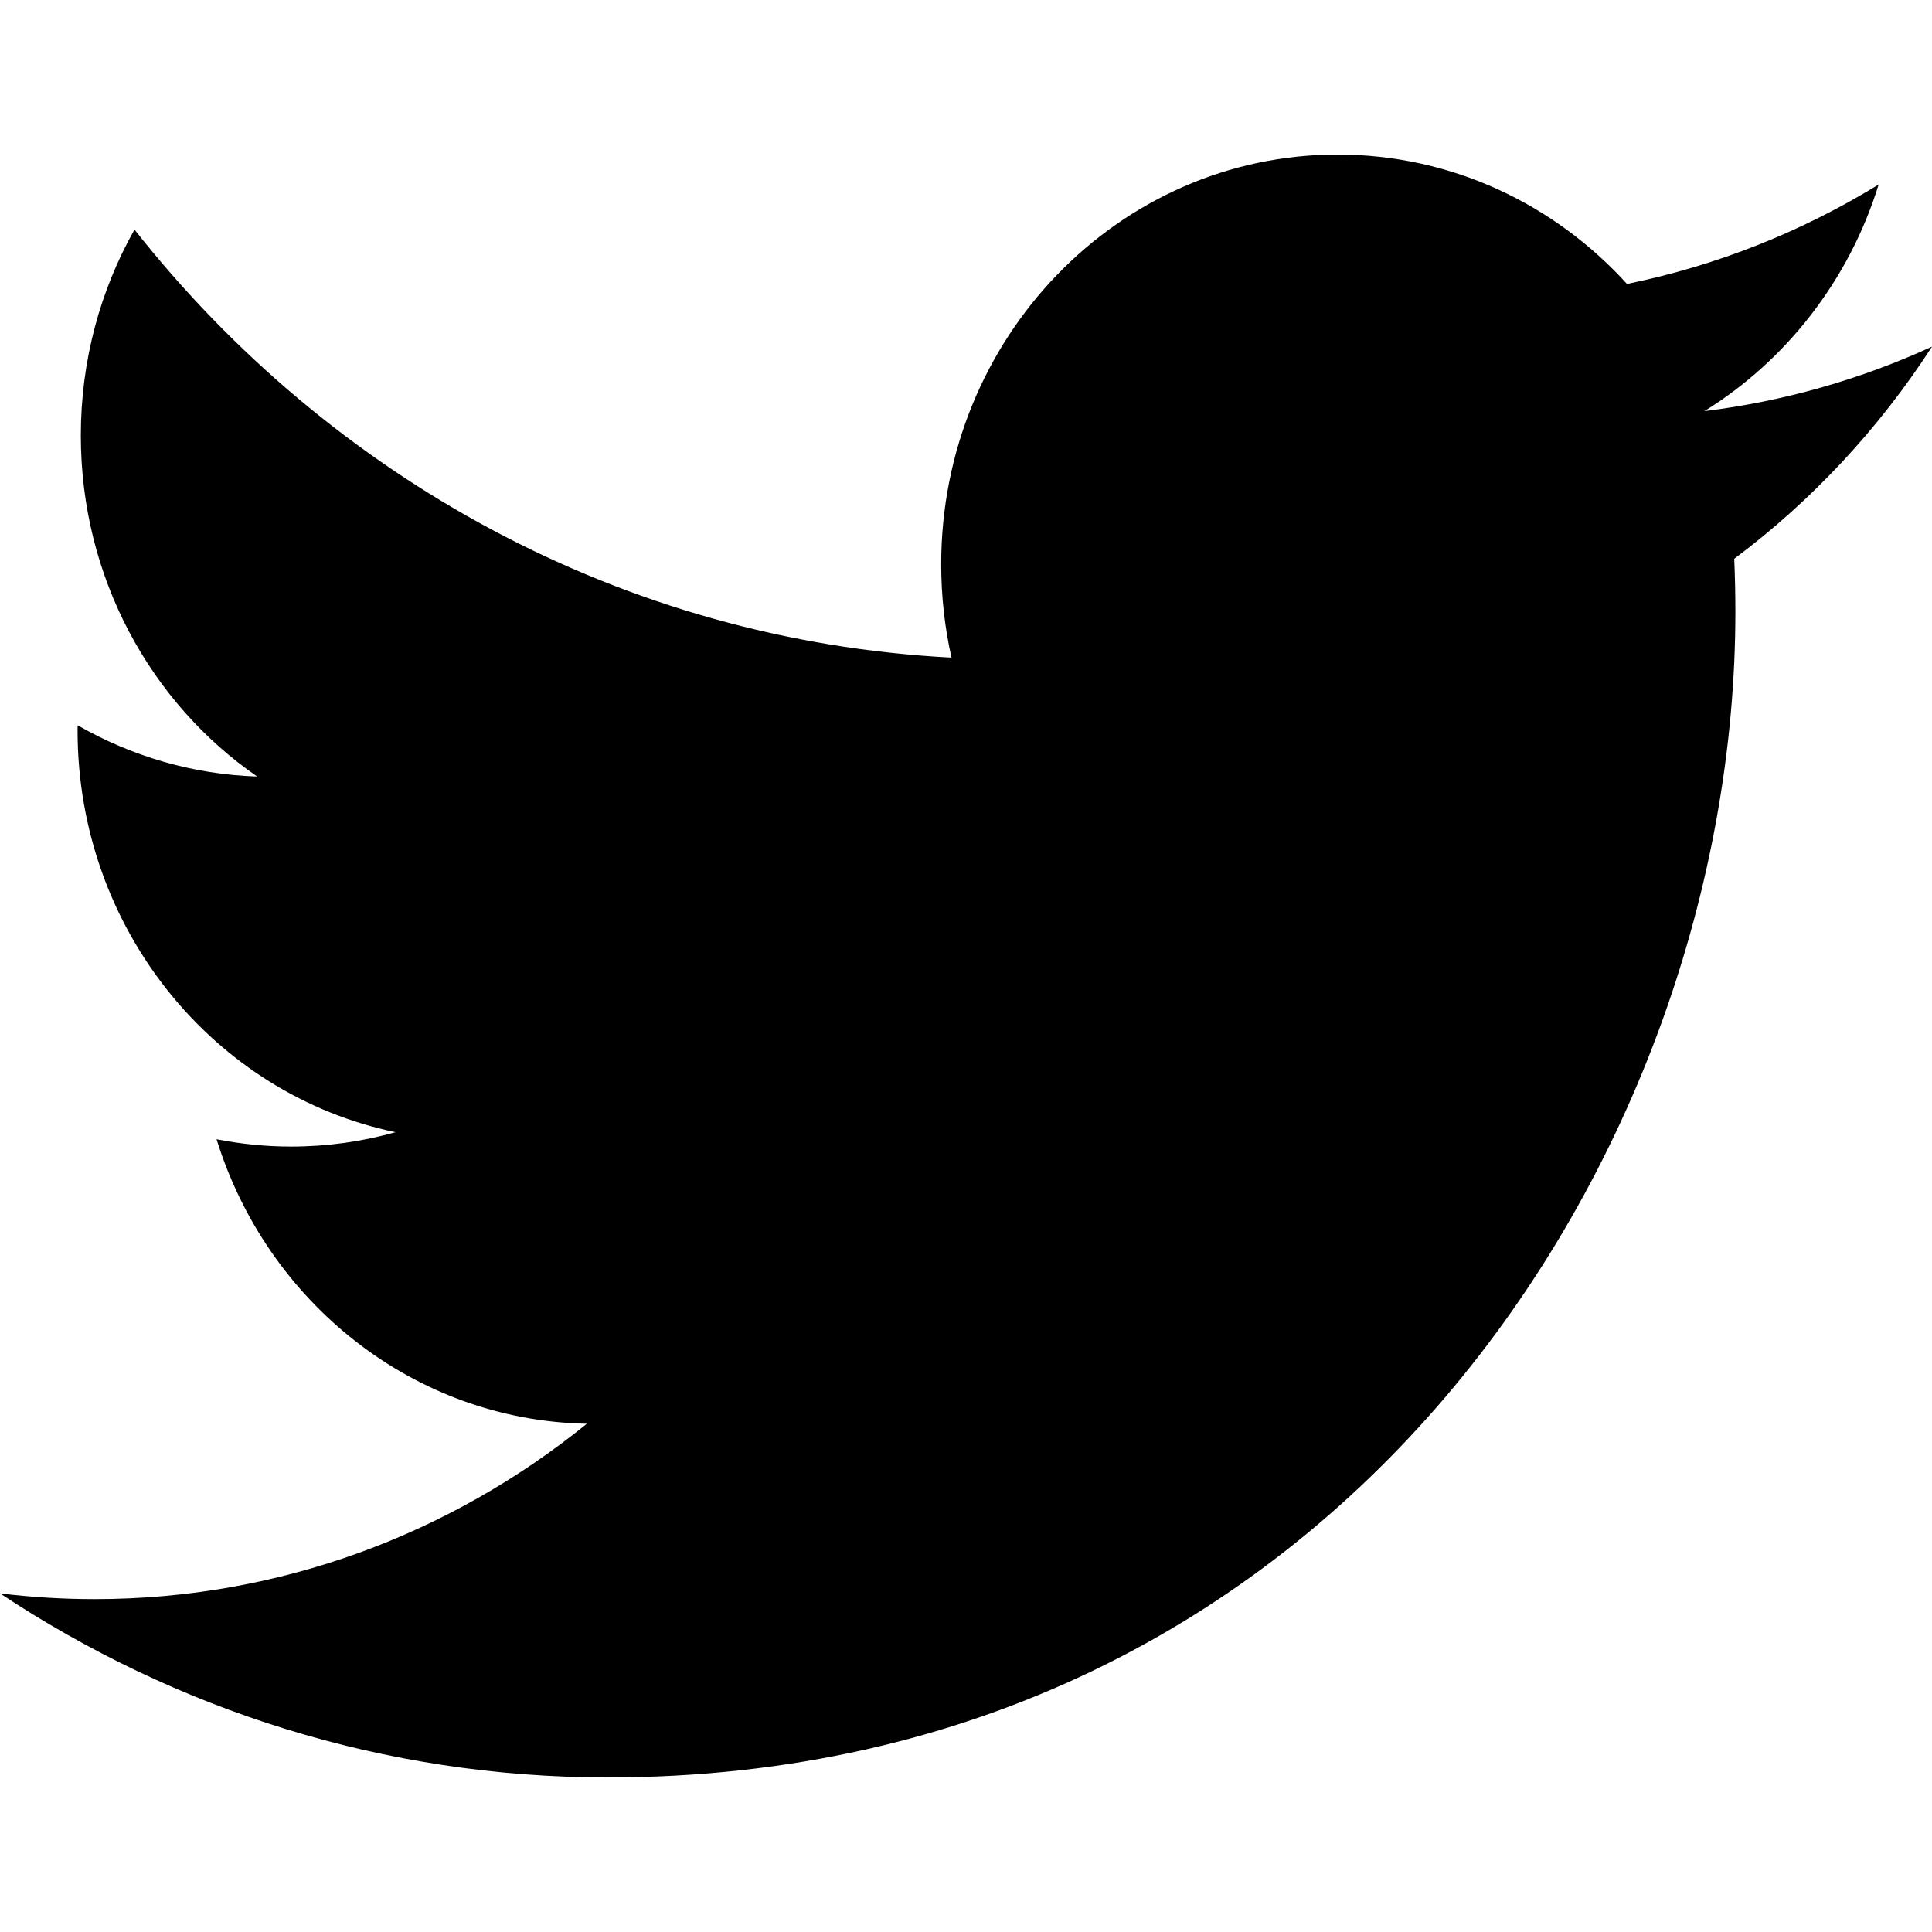 <?xml version="1.0" encoding="utf-8"?>
<!-- Generator: Adobe Illustrator 16.0.4, SVG Export Plug-In . SVG Version: 6.00 Build 0)  -->
<!DOCTYPE svg PUBLIC "-//W3C//DTD SVG 1.1//EN" "http://www.w3.org/Graphics/SVG/1.1/DTD/svg11.dtd">
<svg version="1.1"
	 id="Layer_1" xmlns:svg="http://www.w3.org/2000/svg" xmlns:rdf="http://www.w3.org/1999/02/22-rdf-syntax-ns#" xmlns:dc="http://purl.org/dc/elements/1.1/" xmlns:cc="http://creativecommons.org/ns#" xmlns:sodipodi="http://sodipodi.sourceforge.net/DTD/sodipodi-0.dtd" xmlns:inkscape="http://www.inkscape.org/namespaces/inkscape"
	 xmlns="http://www.w3.org/2000/svg" xmlns:xlink="http://www.w3.org/1999/xlink" x="0px" y="0px" width="100px" height="100px"
	 viewBox="0 0 100 100" enable-background="new 0 0 100 100" xml:space="preserve">
<path id="shape-twitter" d="M100.001,17.942c-3.681,1.688-7.633,2.826-11.783,3.339
	c4.236-2.624,7.49-6.779,9.021-11.73c-3.965,2.432-8.354,4.193-13.026,5.146C80.47,10.575,75.138,8,69.234,8
	c-11.33,0-20.518,9.494-20.518,21.205c0,1.662,0.183,3.281,0.533,4.833c-17.052-0.884-32.168-9.326-42.288-22.155
	c-1.767,3.133-2.778,6.773-2.778,10.659c0,7.357,3.622,13.849,9.127,17.65c-3.363-0.109-6.525-1.064-9.293-2.651
	c-0.002,0.089-0.002,0.178-0.002,0.268c0,10.272,7.072,18.845,16.458,20.793c-1.721,0.484-3.534,0.744-5.405,0.744
	c-1.322,0-2.606-0.134-3.859-0.379c2.609,8.424,10.187,14.555,19.166,14.726c-7.021,5.688-15.867,9.077-25.48,9.077
	c-1.656,0-3.289-0.102-4.895-0.297C9.08,88.491,19.865,92,31.449,92c37.737,0,58.374-32.312,58.374-60.336
	c0-0.92-0.02-1.834-0.059-2.743C93.771,25.929,97.251,22.195,100.001,17.942L100.001,17.942z"/>
</svg>
